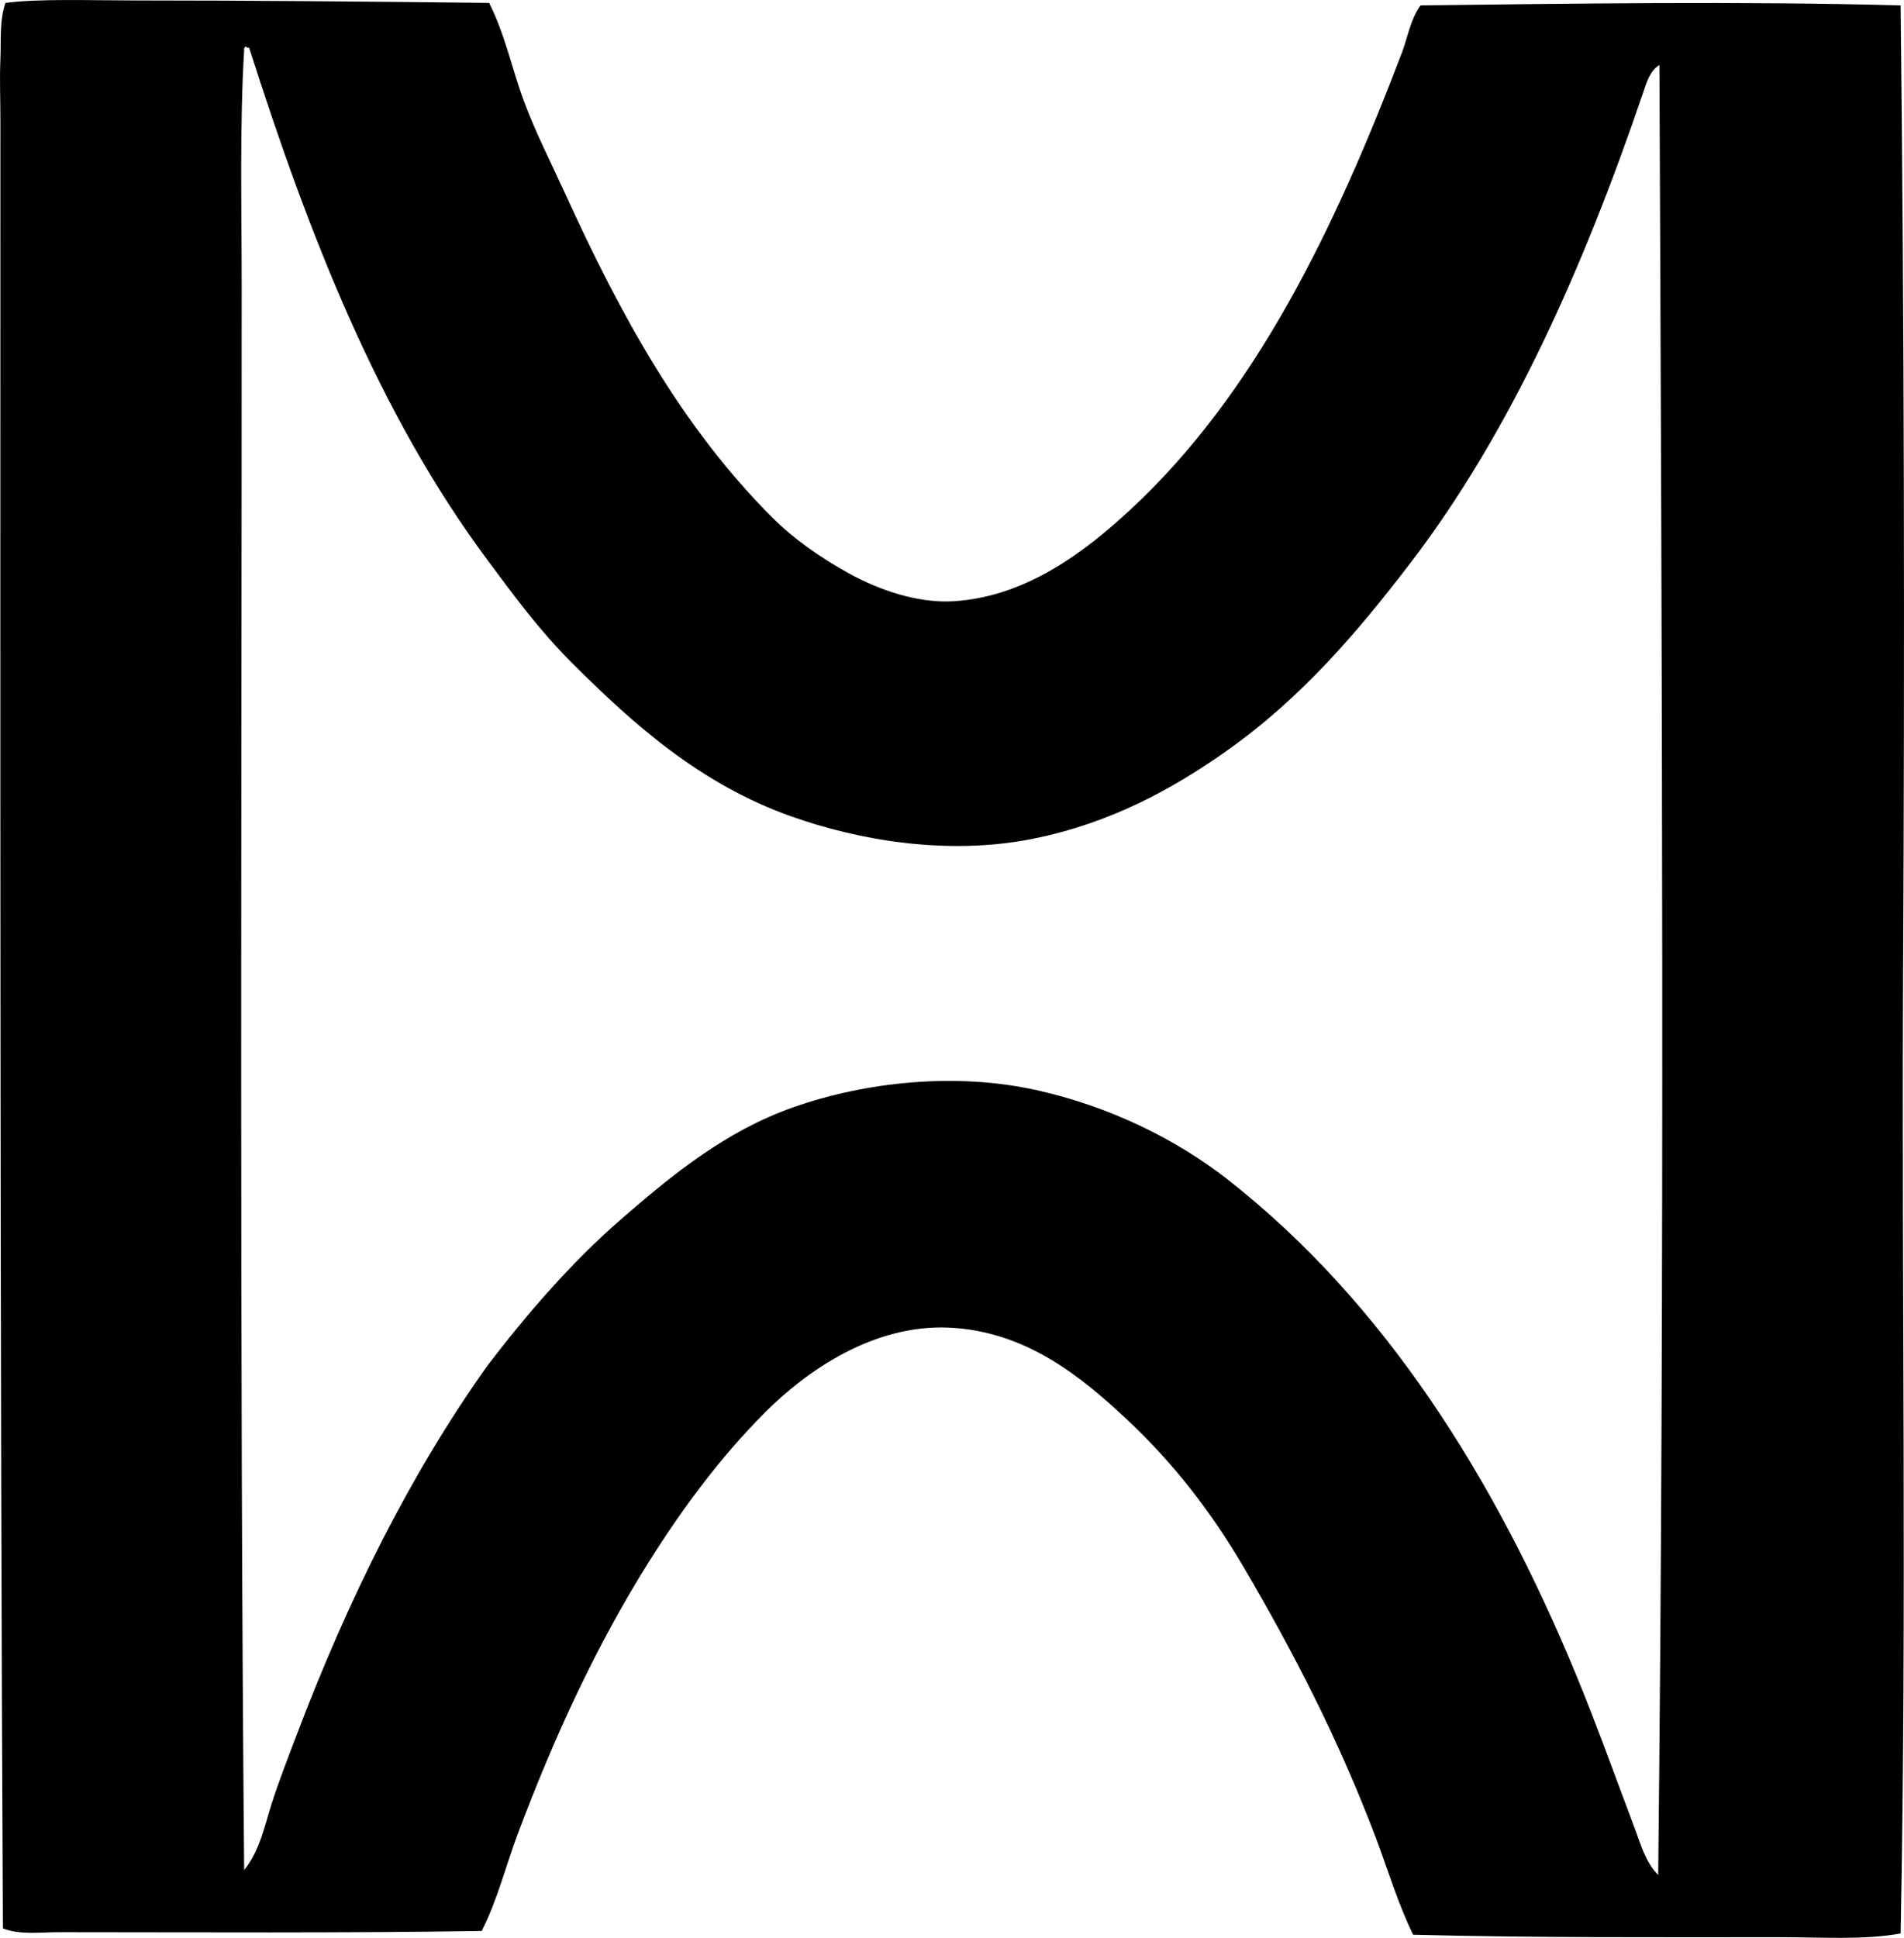 <svg enable-background="new 0 0 73.906 75.202" viewBox="0 0 73.906 75.202" xmlns="http://www.w3.org/2000/svg"><path clip-rule="evenodd" d="m18.986.113c.619 1.225.887 2.561 1.351 3.813.455 1.225 1.059 2.399 1.593 3.572 2.157 4.729 4.52 9.062 8.061 12.599.795.793 1.844 1.544 2.993 2.172 1.132.618 2.636 1.155 4.055 1.062 2.841-.186 5.116-1.964 6.807-3.524 4.889-4.512 7.983-10.97 10.571-17.764.234-.617.328-1.291.724-1.834 5.98-.07 12.367-.167 18.634 0 .142 12.544.159 25.021.096 37.41-.063 12.474.149 24.682-.096 37.411-1.416.262-3.048.145-4.683.145-4.694 0-9.638.027-14.24-.096-.597-1.222-.977-2.522-1.448-3.766-1.439-3.794-3.178-7.168-5.117-10.475-1.245-2.125-2.718-4.051-4.586-5.793-1.721-1.605-3.868-3.384-6.854-3.524-2.951-.138-5.545 1.683-7.144 3.283-1.776 1.776-3.265 3.809-4.538 5.841-2.013 3.211-3.642 6.725-5.068 10.524-.467 1.243-.787 2.561-1.4 3.765-5.308.087-11.125.049-16.412.048-.729 0-1.495.112-2.172-.145-.119-23.416-.099-46.64-.097-70.186 0-.787-.035-1.574 0-2.365.031-.71-.041-1.482.193-2.172 1.242-.172 3.397-.097 4.924-.097 4.54 0 9.287.045 13.853.096zm44.796 3.476c-2.292 6.742-5.134 13.161-9.026 18.247-2.076 2.712-4.247 5.265-7.192 7.337-2.066 1.455-4.492 2.784-7.482 3.379-3.317.661-6.761.053-9.364-.869-3.55-1.256-6.158-3.6-8.544-5.986-1.257-1.256-2.258-2.625-3.283-4.006-4.174-5.622-6.885-12.513-9.22-19.84-.032 0-.064 0-.097 0 0-.113-.132.018-.097.096-.175 2.88-.097 6.047-.096 9.124.002 20.473-.084 41.086.096 61.499.597-.732.788-1.695 1.062-2.559.288-.907.631-1.771.965-2.655 2.008-5.3 4.425-10.166 7.434-14.385 1.522-1.985 3.237-3.983 5.214-5.696 1.964-1.701 4.011-3.375 6.613-4.296 2.83-1.001 6.331-1.37 9.462-.676 2.848.631 5.439 1.912 7.434 3.475 6.077 4.766 10.361 11.579 13.516 19.212.813 1.967 1.537 4.006 2.269 5.937.237.624.423 1.343.918 1.834.258-23.259.146-47.373.048-70.235-.366.202-.507.702-.63 1.063z" fill-rule="evenodd"/></svg>